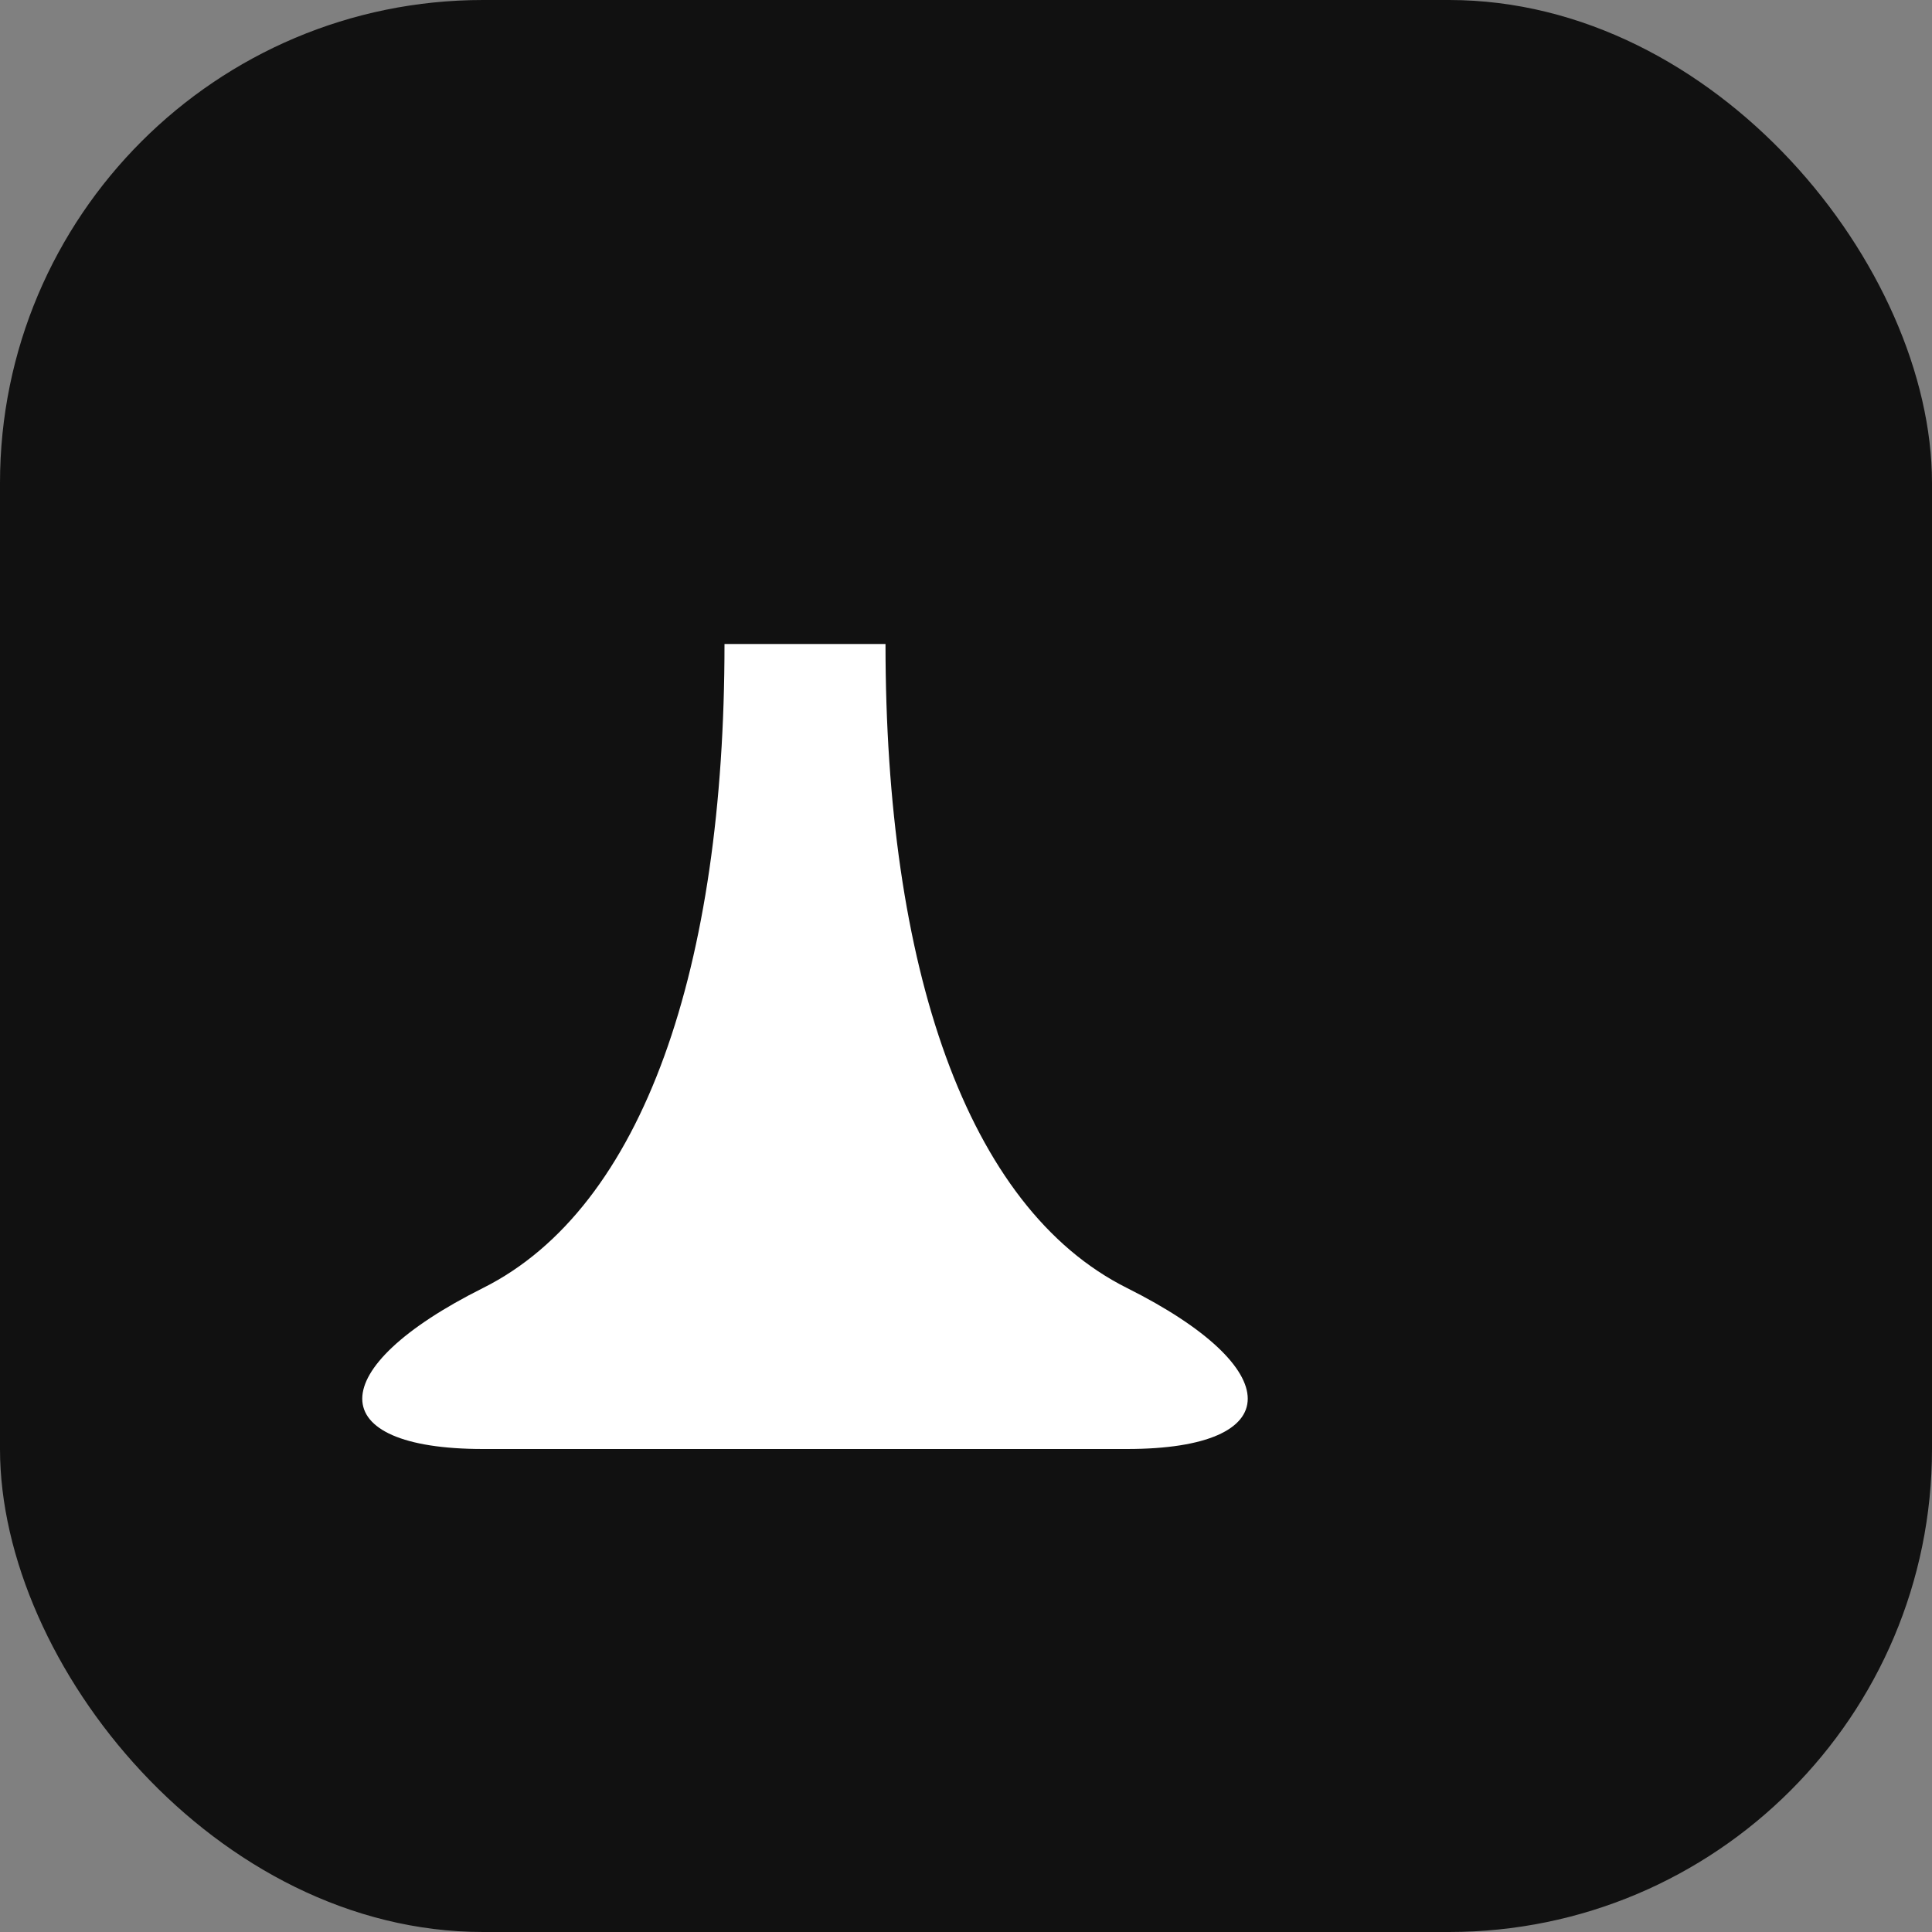 <svg xmlns="http://www.w3.org/2000/svg" width="64" height="64" viewBox="0 0 24 24" fill="none">
  <rect x="0" y="0" width="24" height="24" fill="#808080" stroke="none"/>
  <rect width="24" height="24" rx="6" fill="#111"/>
  <path d="M6 16c2-1 3-4 3-8h2c0 4 1 7 3 8 2 1 2 2 0 2H6c-2 0-2-1 0-2z" fill="#fff"/>
</svg>
